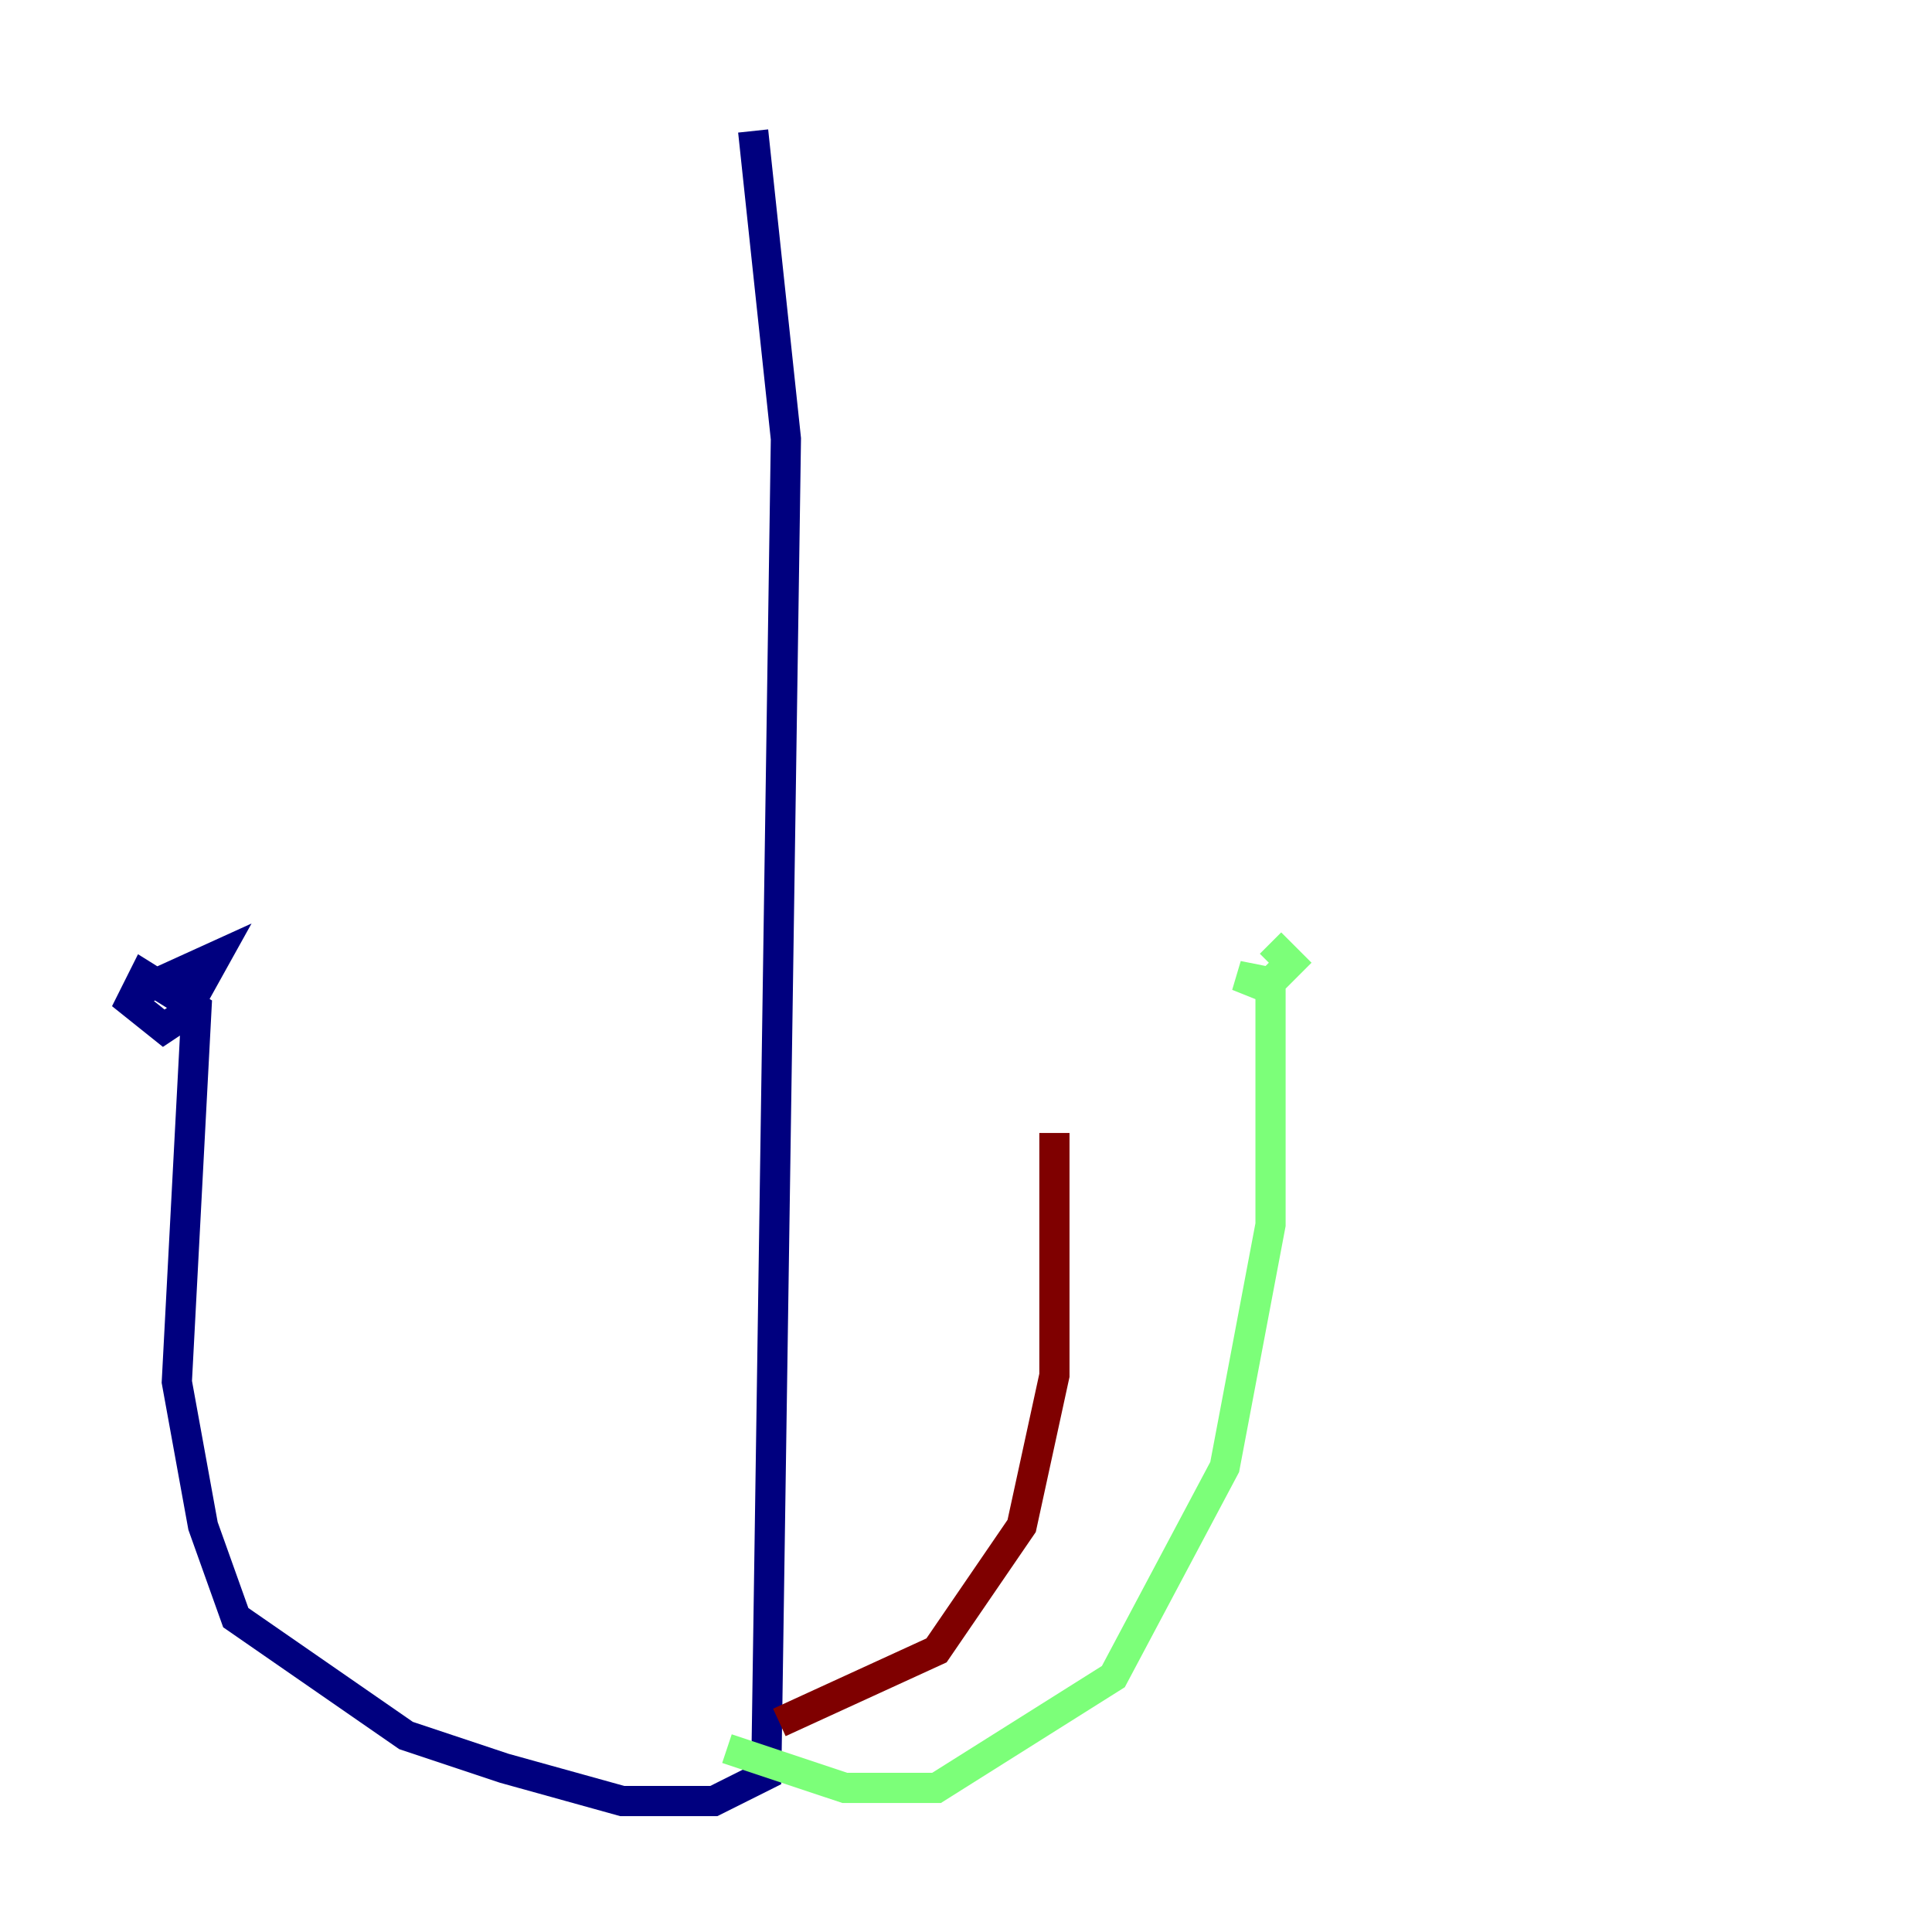<?xml version="1.0" encoding="utf-8" ?>
<svg baseProfile="tiny" height="128" version="1.2" viewBox="0,0,128,128" width="128" xmlns="http://www.w3.org/2000/svg" xmlns:ev="http://www.w3.org/2001/xml-events" xmlns:xlink="http://www.w3.org/1999/xlink"><defs /><polyline fill="none" points="49.898,8.678 52.068,29.071 50.766,117.586 47.295,119.322 41.22,119.322 33.41,117.153 26.902,114.983 15.62,107.173 13.451,101.098 11.715,91.552 13.017,66.82 9.546,64.651 8.678,66.386 10.848,68.122 12.149,67.254 14.319,63.349 9.546,65.519" stroke="#00007f" stroke-width="2" /><polyline fill="none" points="48.163,115.851 55.973,118.454 62.047,118.454 73.763,111.078 81.139,97.193 84.176,81.139 84.176,65.519 82.007,64.651 84.176,65.085 85.478,63.783 84.176,62.481" stroke="#7cff79" stroke-width="2" /><polyline fill="none" points="51.634,114.115 62.047,109.342 67.688,101.098 69.858,91.119 69.858,75.064" stroke="#7f0000" stroke-width="2" /></svg>